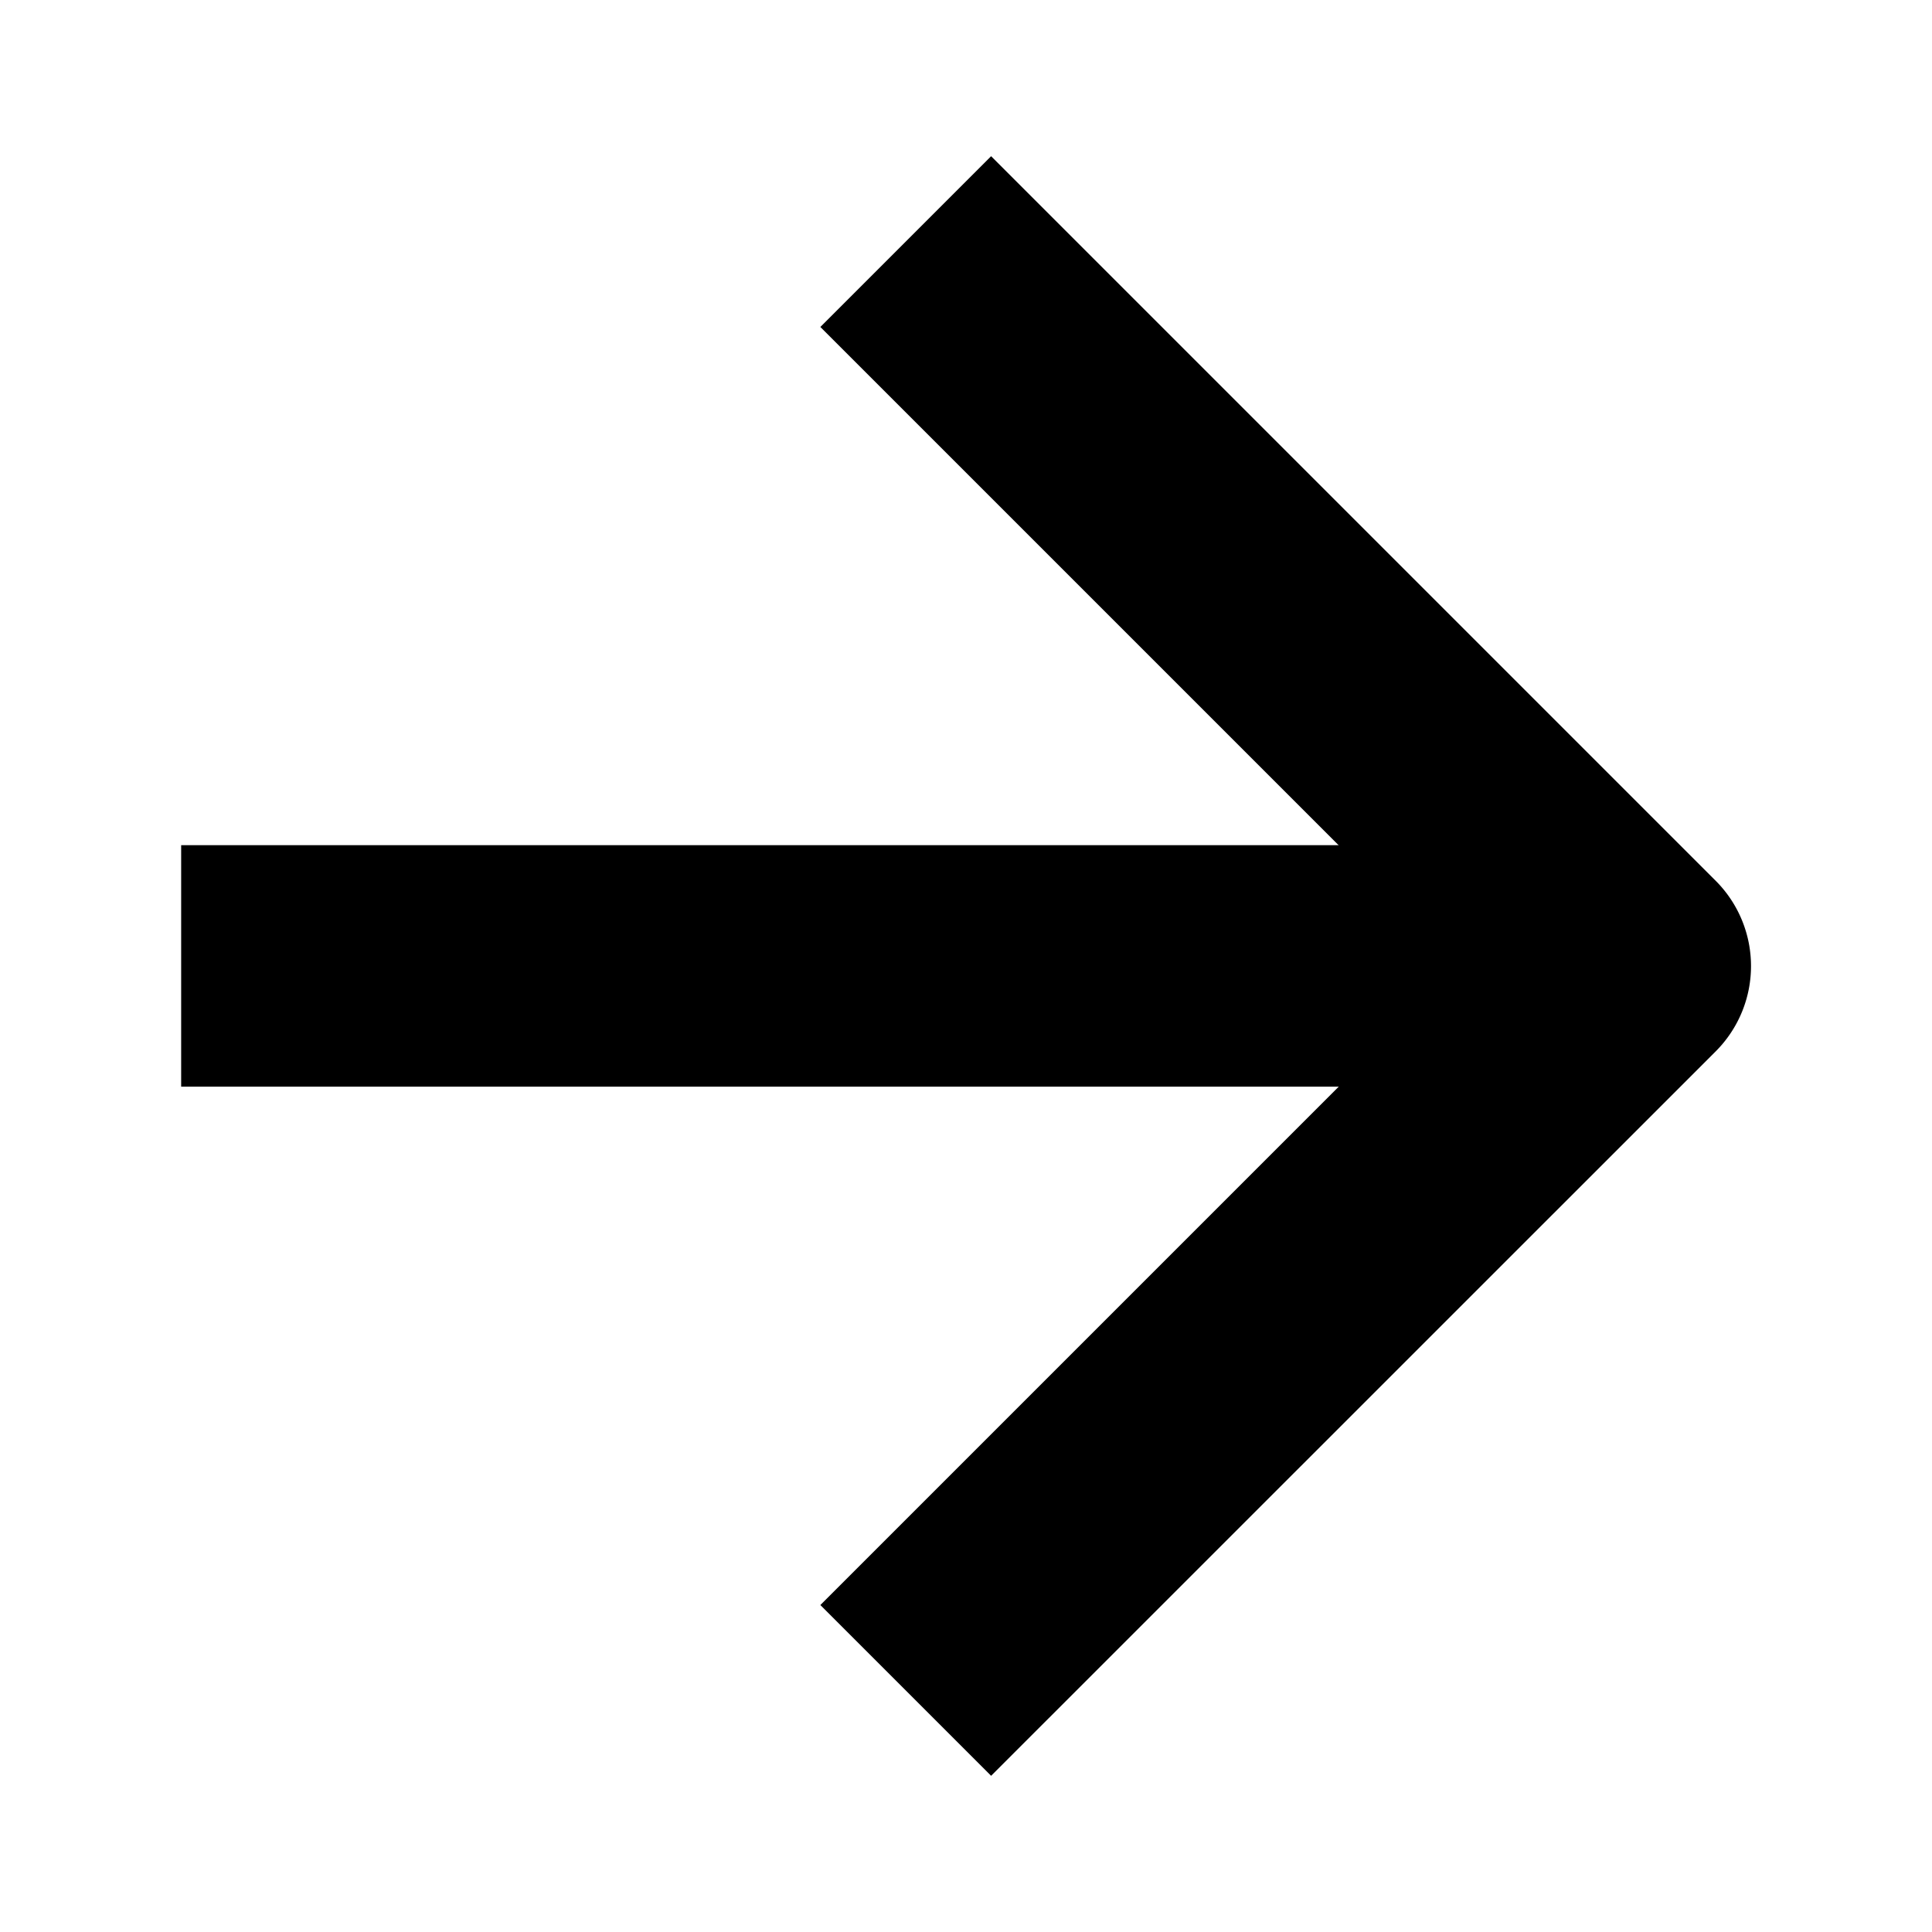 <svg xmlns="http://www.w3.org/2000/svg" width="13" height="13" viewBox="0 0 13 13">
    <g data-name="Icon feather-arrow-right">
        <path data-name="패스 55947" d="M17.25 18.625H7.5V17h9.75z" transform="translate(-6.281 -11.313)" style="fill:#000"/>
        <path data-name="패스 55948" d="m18.442 17.692-1.149-1.149 4.3-4.3-4.3-4.3 1.149-1.149 4.875 4.875a.812.812 0 0 1 0 1.149z" transform="translate(-11.773 -5.743)" style="fill:#000"/>
    </g>
</svg>
